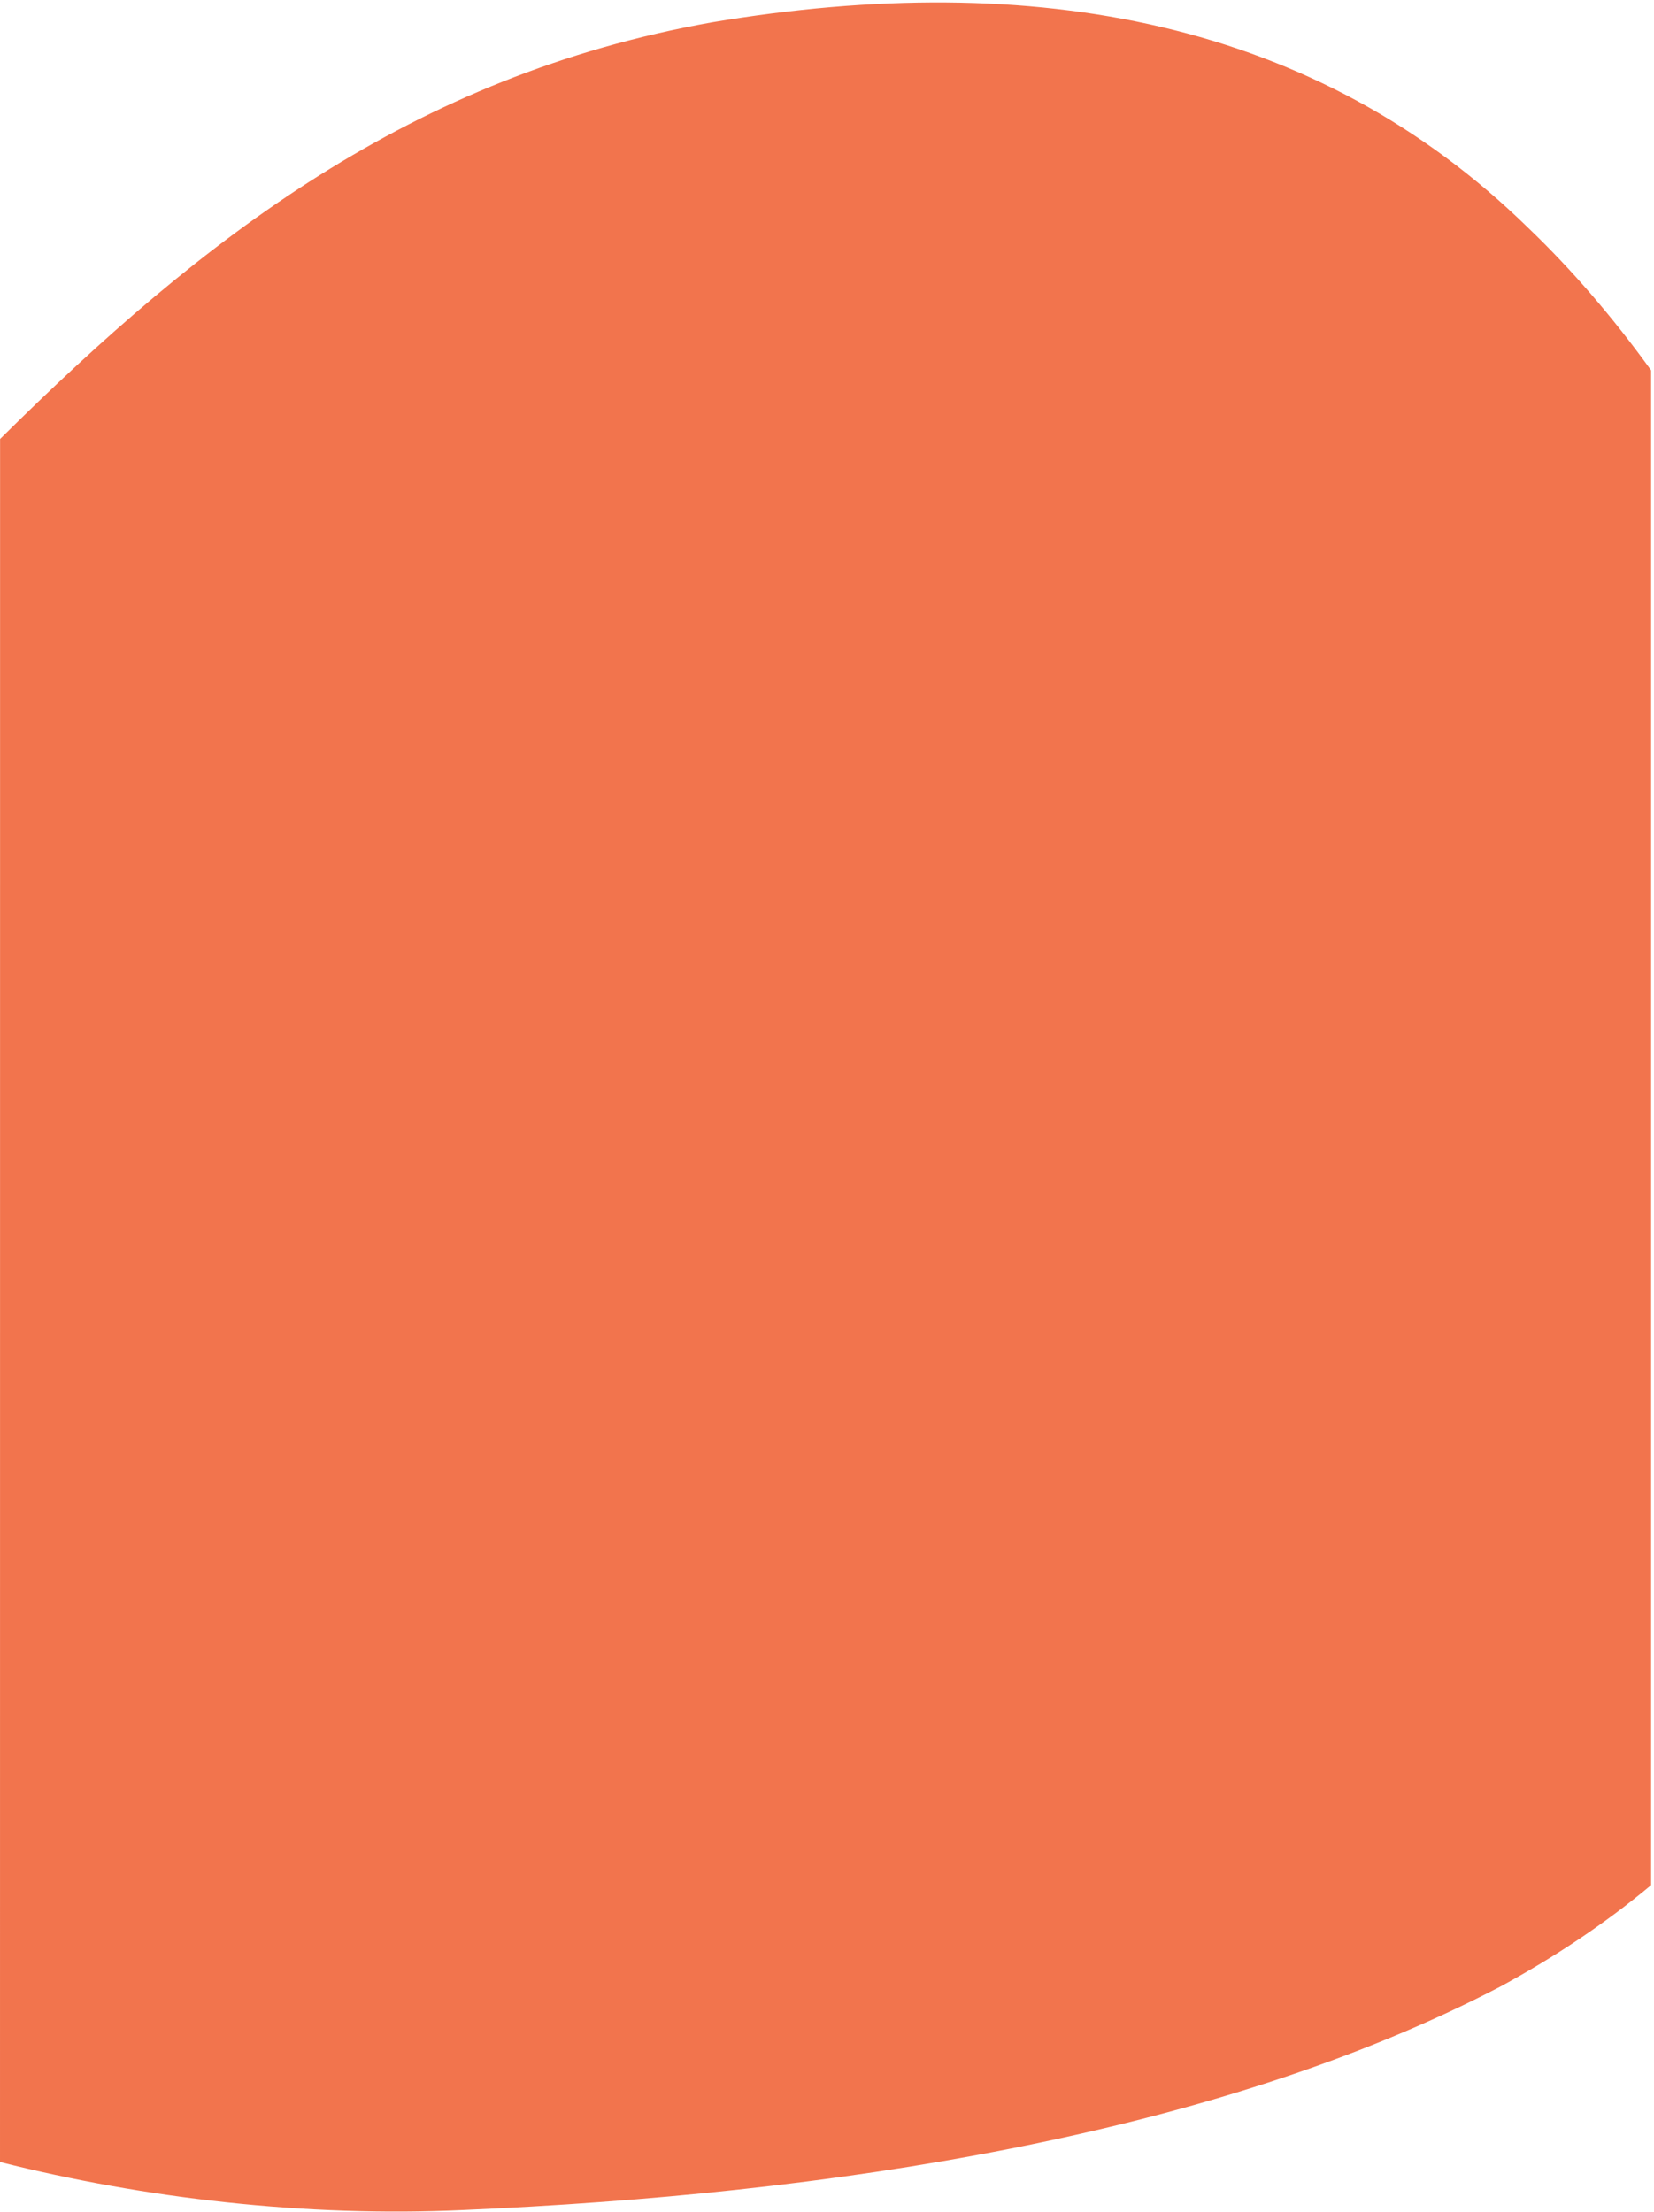 <svg xmlns="http://www.w3.org/2000/svg" xmlns:xlink="http://www.w3.org/1999/xlink" width="450" height="602"><defs><path id="a" d="M3999.769 2769.998c11.835 11.327 23.016 24.319 33.442 38.777v412.194c-12.392 10.365-26.14 19.533-41.005 27.612-78.384 40.838-183.174 56.534-282.225 60.8-42.91 1.987-86.99-3.228-125.979-13.064l.019-468.861c55.348-54.847 111.976-98.8 193.653-113.381 87.942-14.747 164.467-.443 222.095 55.923z"/></defs><use fill="#f2744d" xlink:href="#a" transform="translate(-3584 -2708)"/></svg>